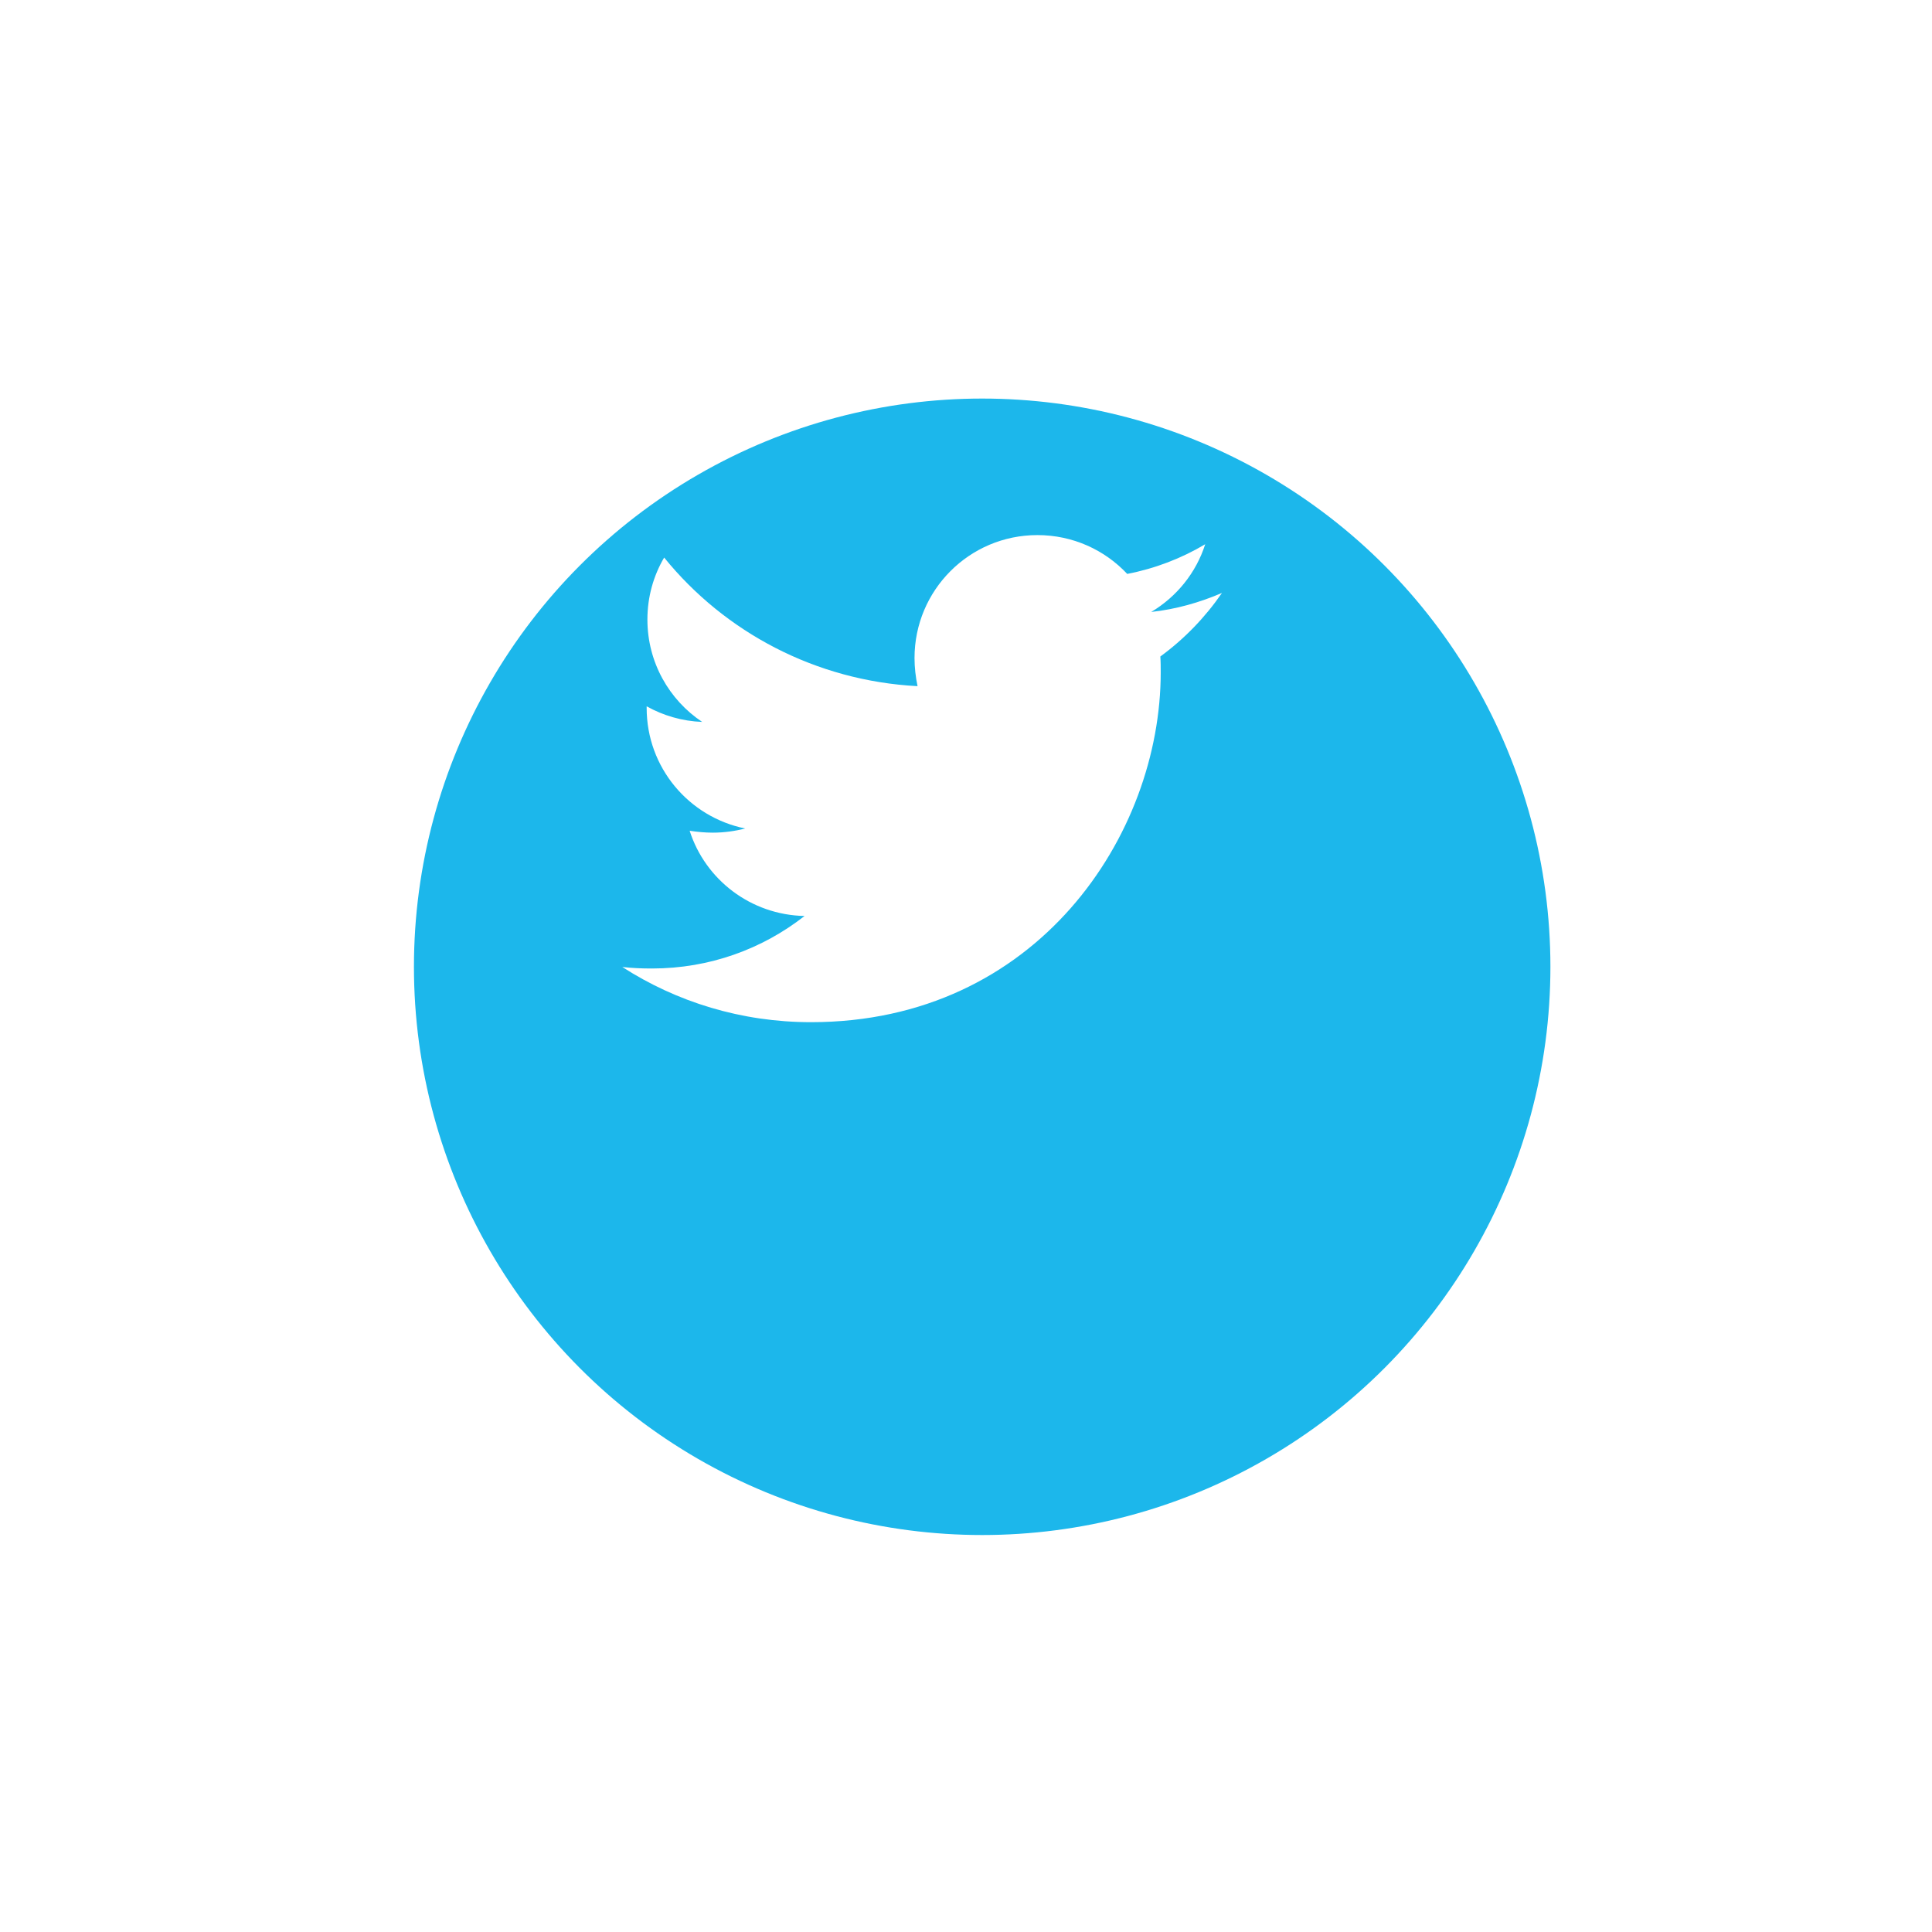 <svg width="51" height="51" viewBox="0 0 51 51" fill="none" xmlns="http://www.w3.org/2000/svg">
<g filter="url(#filter0_d)">
<circle cx="23.927" cy="19.521" r="15" fill="#1CB7EB"/>
</g>
<path d="M30.63 17.33C30.64 17.47 30.64 17.611 30.64 17.752C30.64 22.041 27.375 26.983 21.409 26.983C19.571 26.983 17.863 26.45 16.427 25.526C16.688 25.556 16.939 25.566 17.21 25.566C18.727 25.566 20.123 25.054 21.238 24.18C19.812 24.15 18.616 23.216 18.205 21.93C18.406 21.96 18.606 21.98 18.817 21.98C19.109 21.98 19.4 21.94 19.671 21.87C18.185 21.568 17.07 20.263 17.07 18.686V18.645C17.502 18.887 18.004 19.037 18.536 19.057C17.662 18.475 17.09 17.48 17.09 16.355C17.09 15.753 17.25 15.2 17.532 14.718C19.129 16.687 21.529 17.972 24.221 18.113C24.171 17.872 24.141 17.621 24.141 17.37C24.141 15.582 25.587 14.125 27.385 14.125C28.32 14.125 29.163 14.517 29.756 15.15C30.489 15.009 31.192 14.738 31.815 14.366C31.574 15.12 31.062 15.753 30.389 16.154C31.042 16.084 31.674 15.903 32.257 15.652C31.815 16.295 31.263 16.867 30.63 17.33Z" fill="white"/>
<defs>
<filter id="filter0_d" x="0.927" y="0.521" width="50" height="50" filterUnits="userSpaceOnUse" color-interpolation-filters="sRGB">
<feFlood flood-opacity="0" result="BackgroundImageFix"/>
<feColorMatrix in="SourceAlpha" type="matrix" values="0 0 0 0 0 0 0 0 0 0 0 0 0 0 0 0 0 0 127 0" result="hardAlpha"/>
<feOffset dx="2" dy="6"/>
<feGaussianBlur stdDeviation="5"/>
<feColorMatrix type="matrix" values="0 0 0 0 0 0 0 0 0 0 0 0 0 0 0 0 0 0 0.08 0"/>
<feBlend mode="normal" in2="BackgroundImageFix" result="effect1_dropShadow"/>
<feBlend mode="normal" in="SourceGraphic" in2="effect1_dropShadow" result="shape"/>
</filter>
</defs>
</svg>
